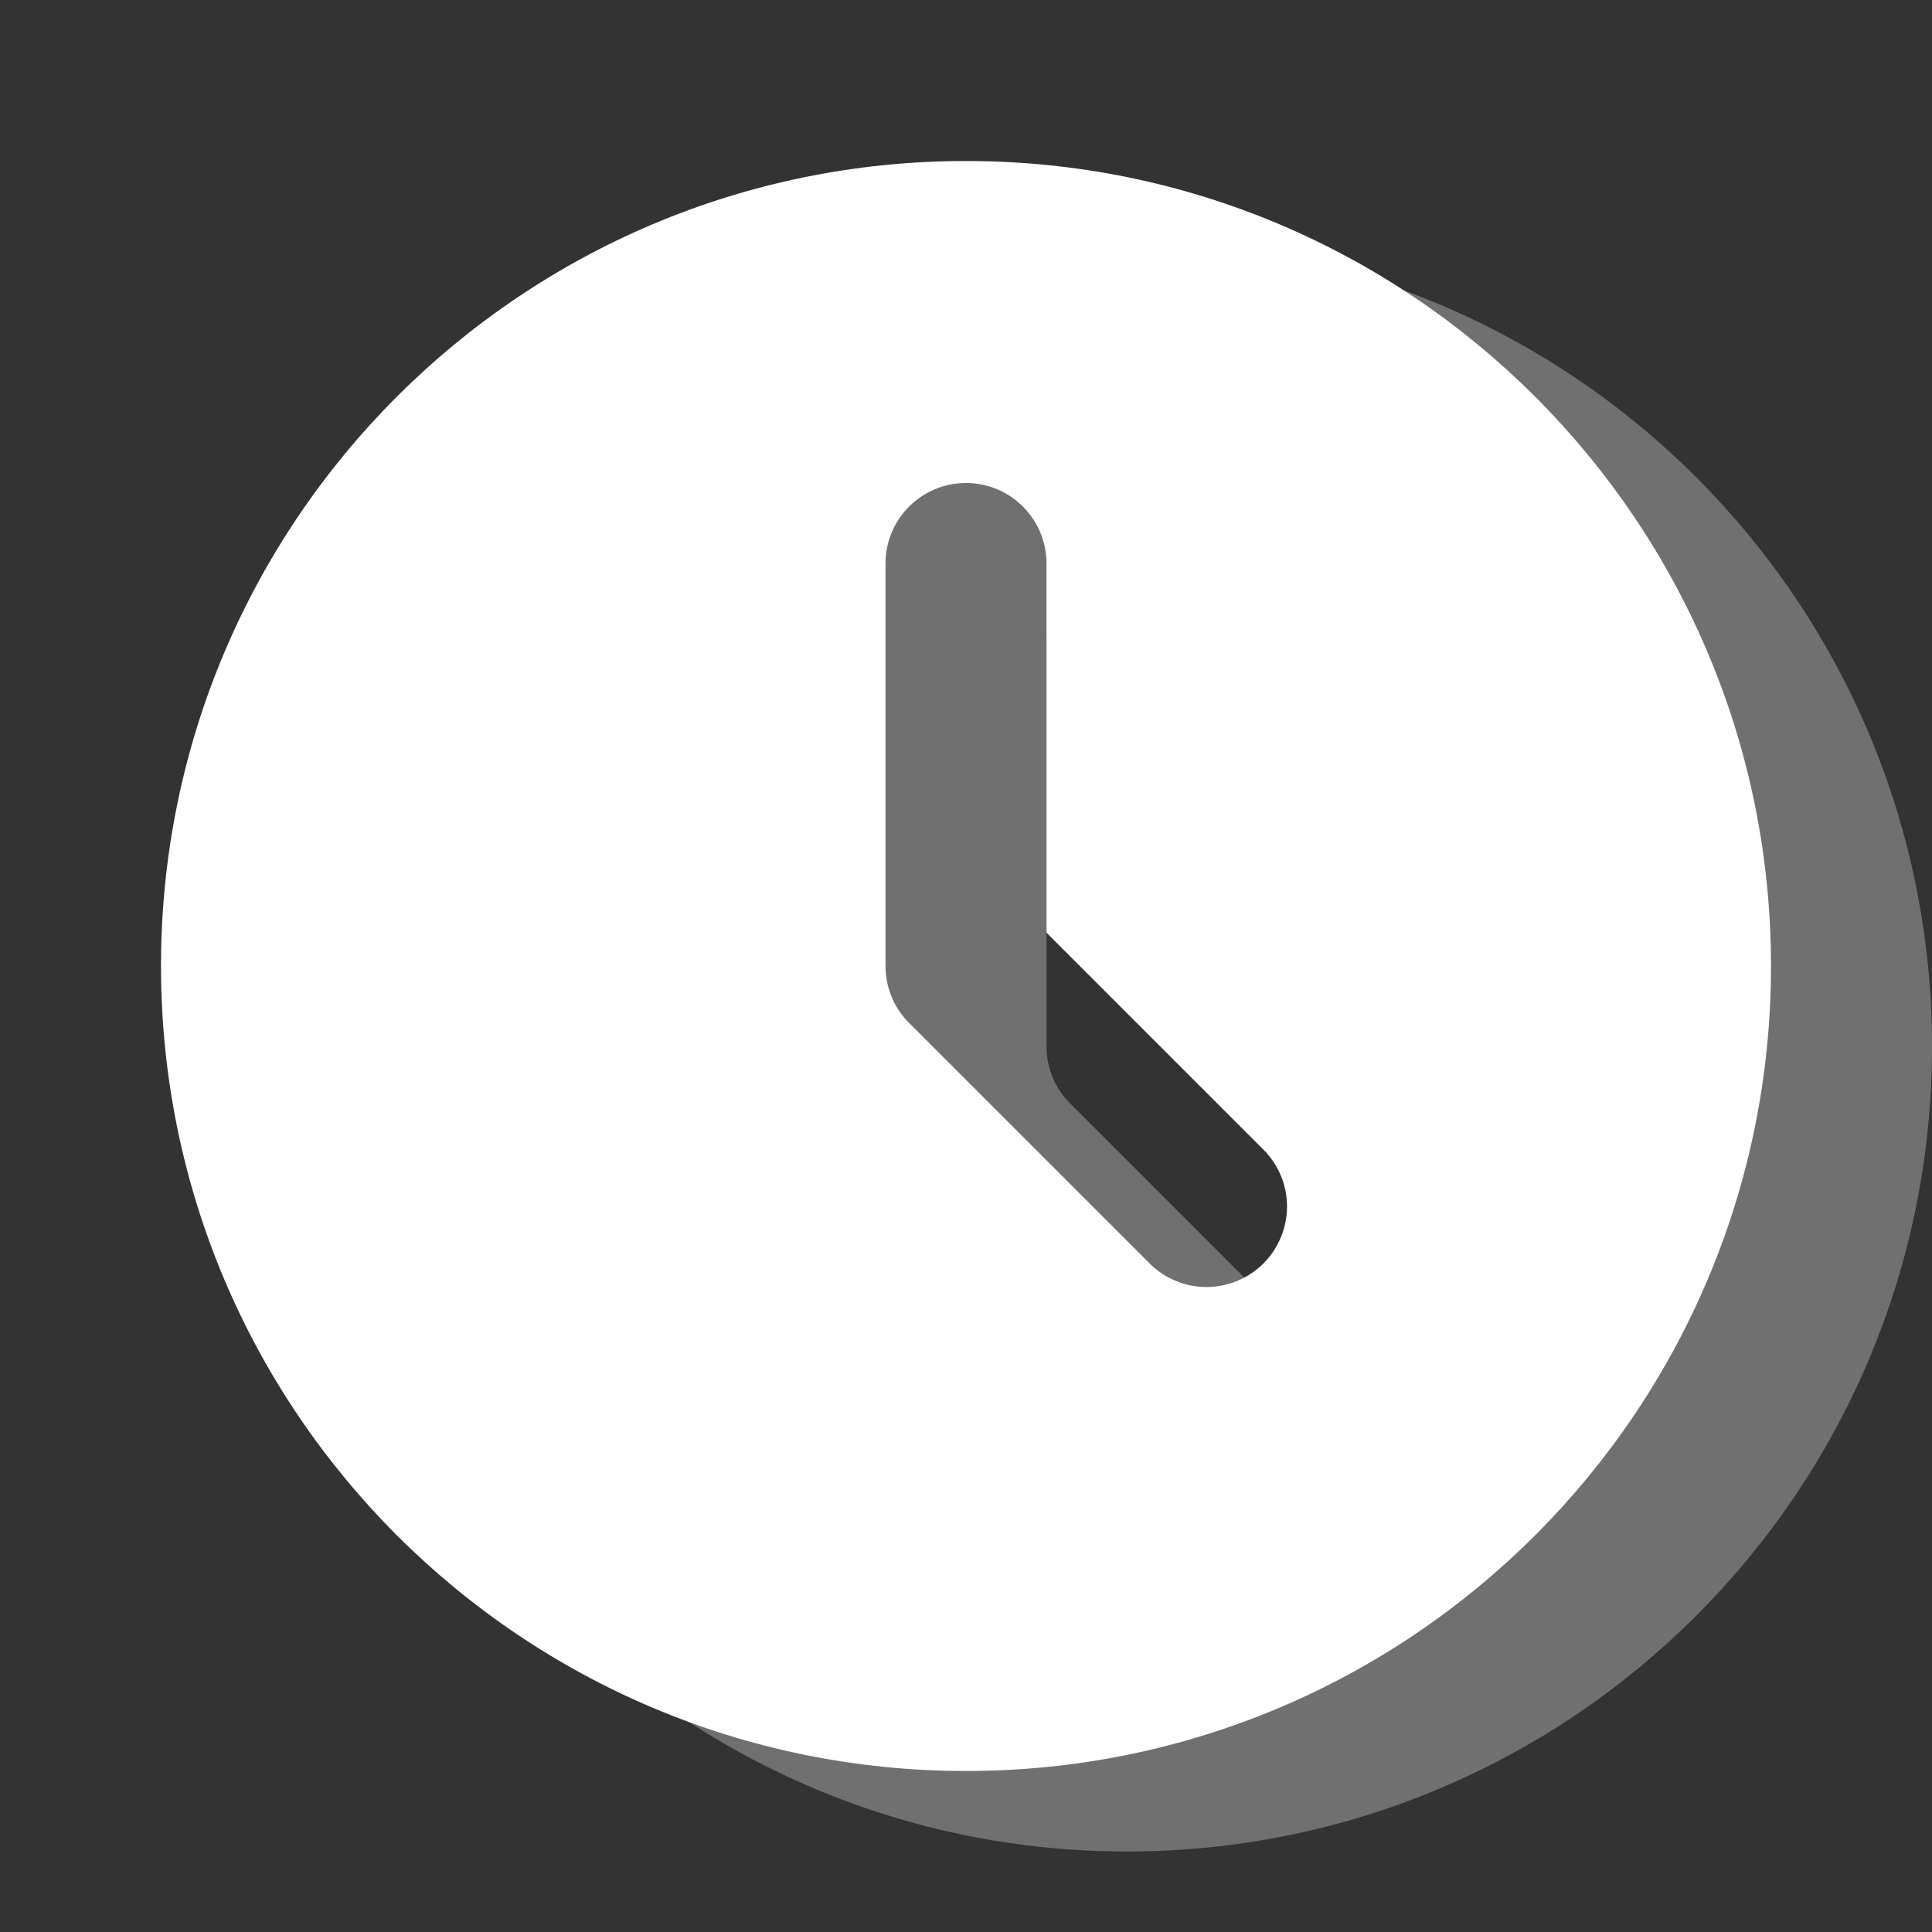 <svg width="24" height="24" viewBox="0 0 24 24" fill="none" xmlns="http://www.w3.org/2000/svg">
<rect x="0" y="0" width="24" height="24" fill="#333333" stroke="none"/>
<g clip-path="url(#clip0_432_482)">
<path d="M12 2C17.523 2 22 6.477 22 12C22 17.523 17.523 22 12 22C6.477 22 2 17.523 2 12C2 6.477 6.477 2 12 2ZM12 6C11.735 6 11.48 6.105 11.293 6.293C11.105 6.48 11 6.735 11 7V12C11 12.265 11.105 12.52 11.293 12.707L14.293 15.707C14.482 15.889 14.734 15.99 14.996 15.988C15.259 15.985 15.509 15.88 15.695 15.695C15.88 15.509 15.985 15.259 15.988 14.996C15.99 14.734 15.889 14.482 15.707 14.293L13 11.586V7C13 6.735 12.895 6.48 12.707 6.293C12.52 6.105 12.265 6 12 6Z" fill="white"/>
<path d="M14 3C19.523 3 24 7.477 24 13C24 18.523 19.523 23 14 23C8.477 23 4 18.523 4 13C4 7.477 8.477 3 14 3ZM14 7C13.735 7 13.48 7.105 13.293 7.293C13.105 7.48 13 7.735 13 8V13C13 13.265 13.105 13.52 13.293 13.707L16.293 16.707C16.482 16.889 16.734 16.99 16.996 16.988C17.259 16.985 17.509 16.88 17.695 16.695C17.88 16.509 17.985 16.259 17.988 15.996C17.99 15.734 17.889 15.482 17.707 15.293L15 12.586V8C15 7.735 14.895 7.48 14.707 7.293C14.52 7.105 14.265 7 14 7Z" fill="white" fill-opacity="0.3"/>
</g>
<defs>
<clipPath id="clip0_432_482">
<rect width="24" height="24" fill="white"/>
</clipPath>
</defs>
</svg>
